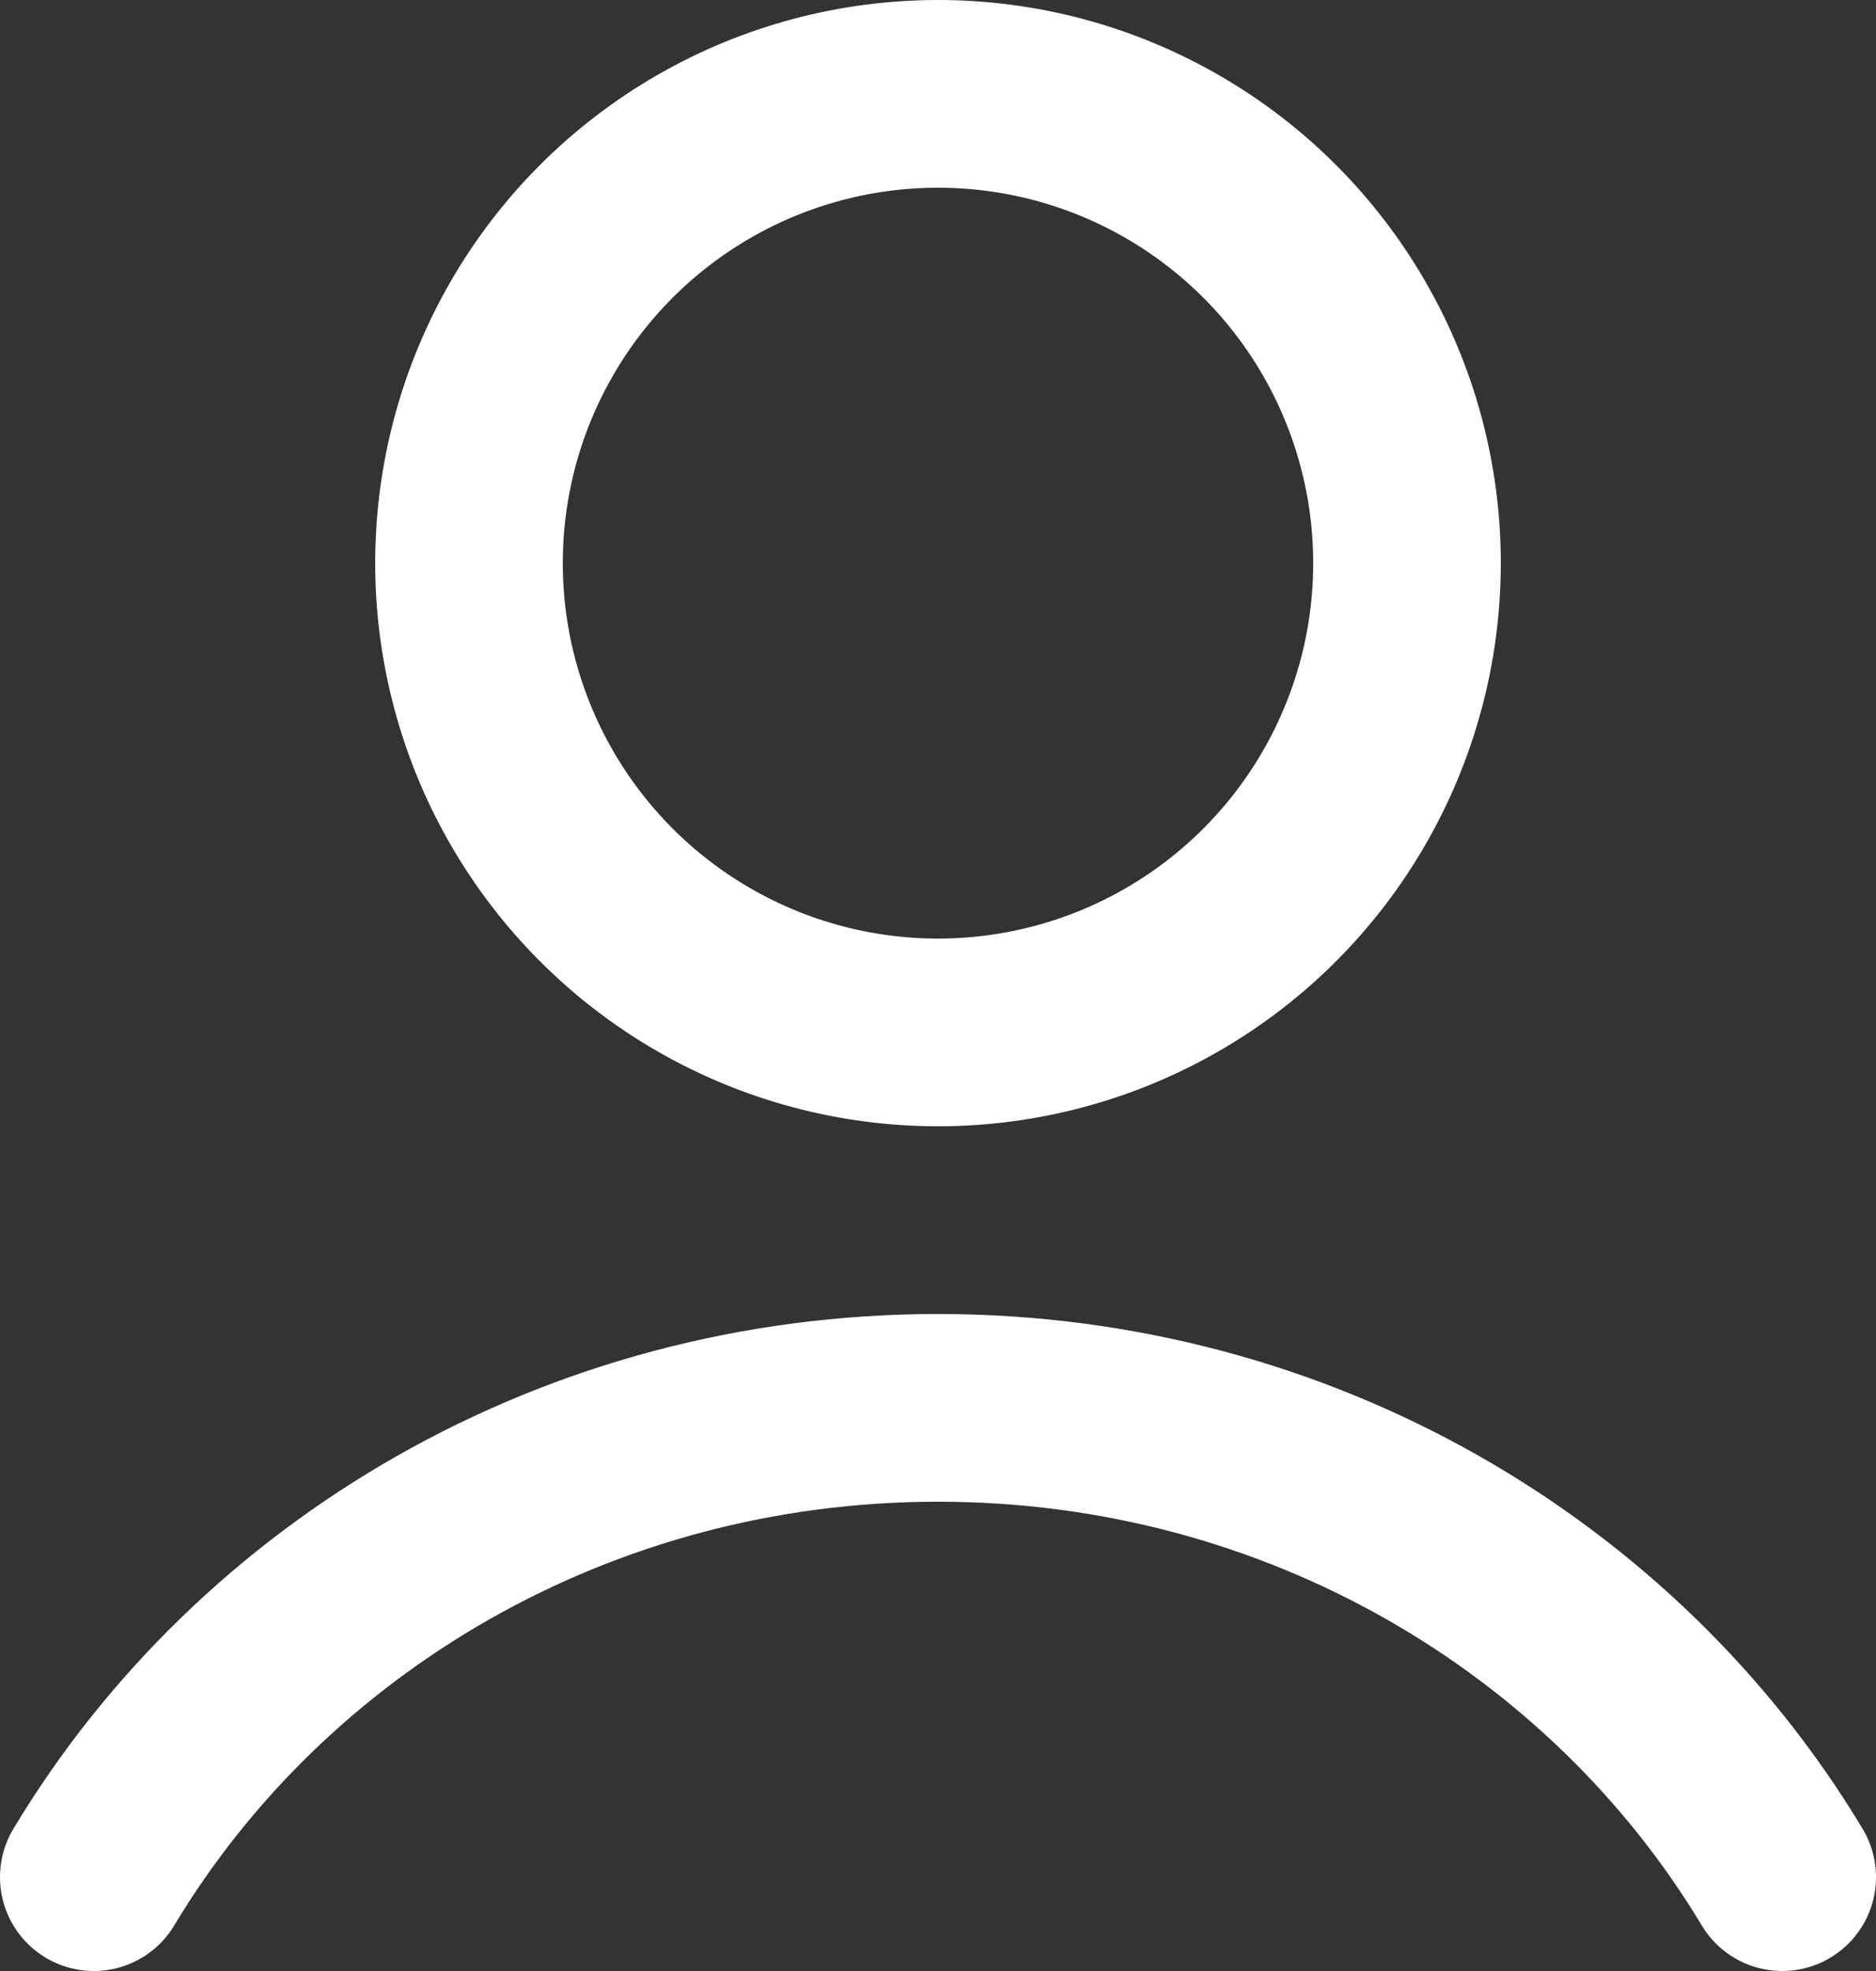 <svg width="20" height="21" viewBox="0 0 20 21" fill="none" xmlns="http://www.w3.org/2000/svg">
<rect x="0" y="0" width="20" height="21" fill="#333333" stroke="none"/>
<circle cx="10" cy="6" r="5" stroke="white" stroke-width="2"/>
<path d="M1 20C2.796 17.011 6.154 15 10 15C13.846 15 17.203 17.011 19 20" stroke="white" stroke-width="2" stroke-linecap="round" stroke-linejoin="round"/>
</svg>
